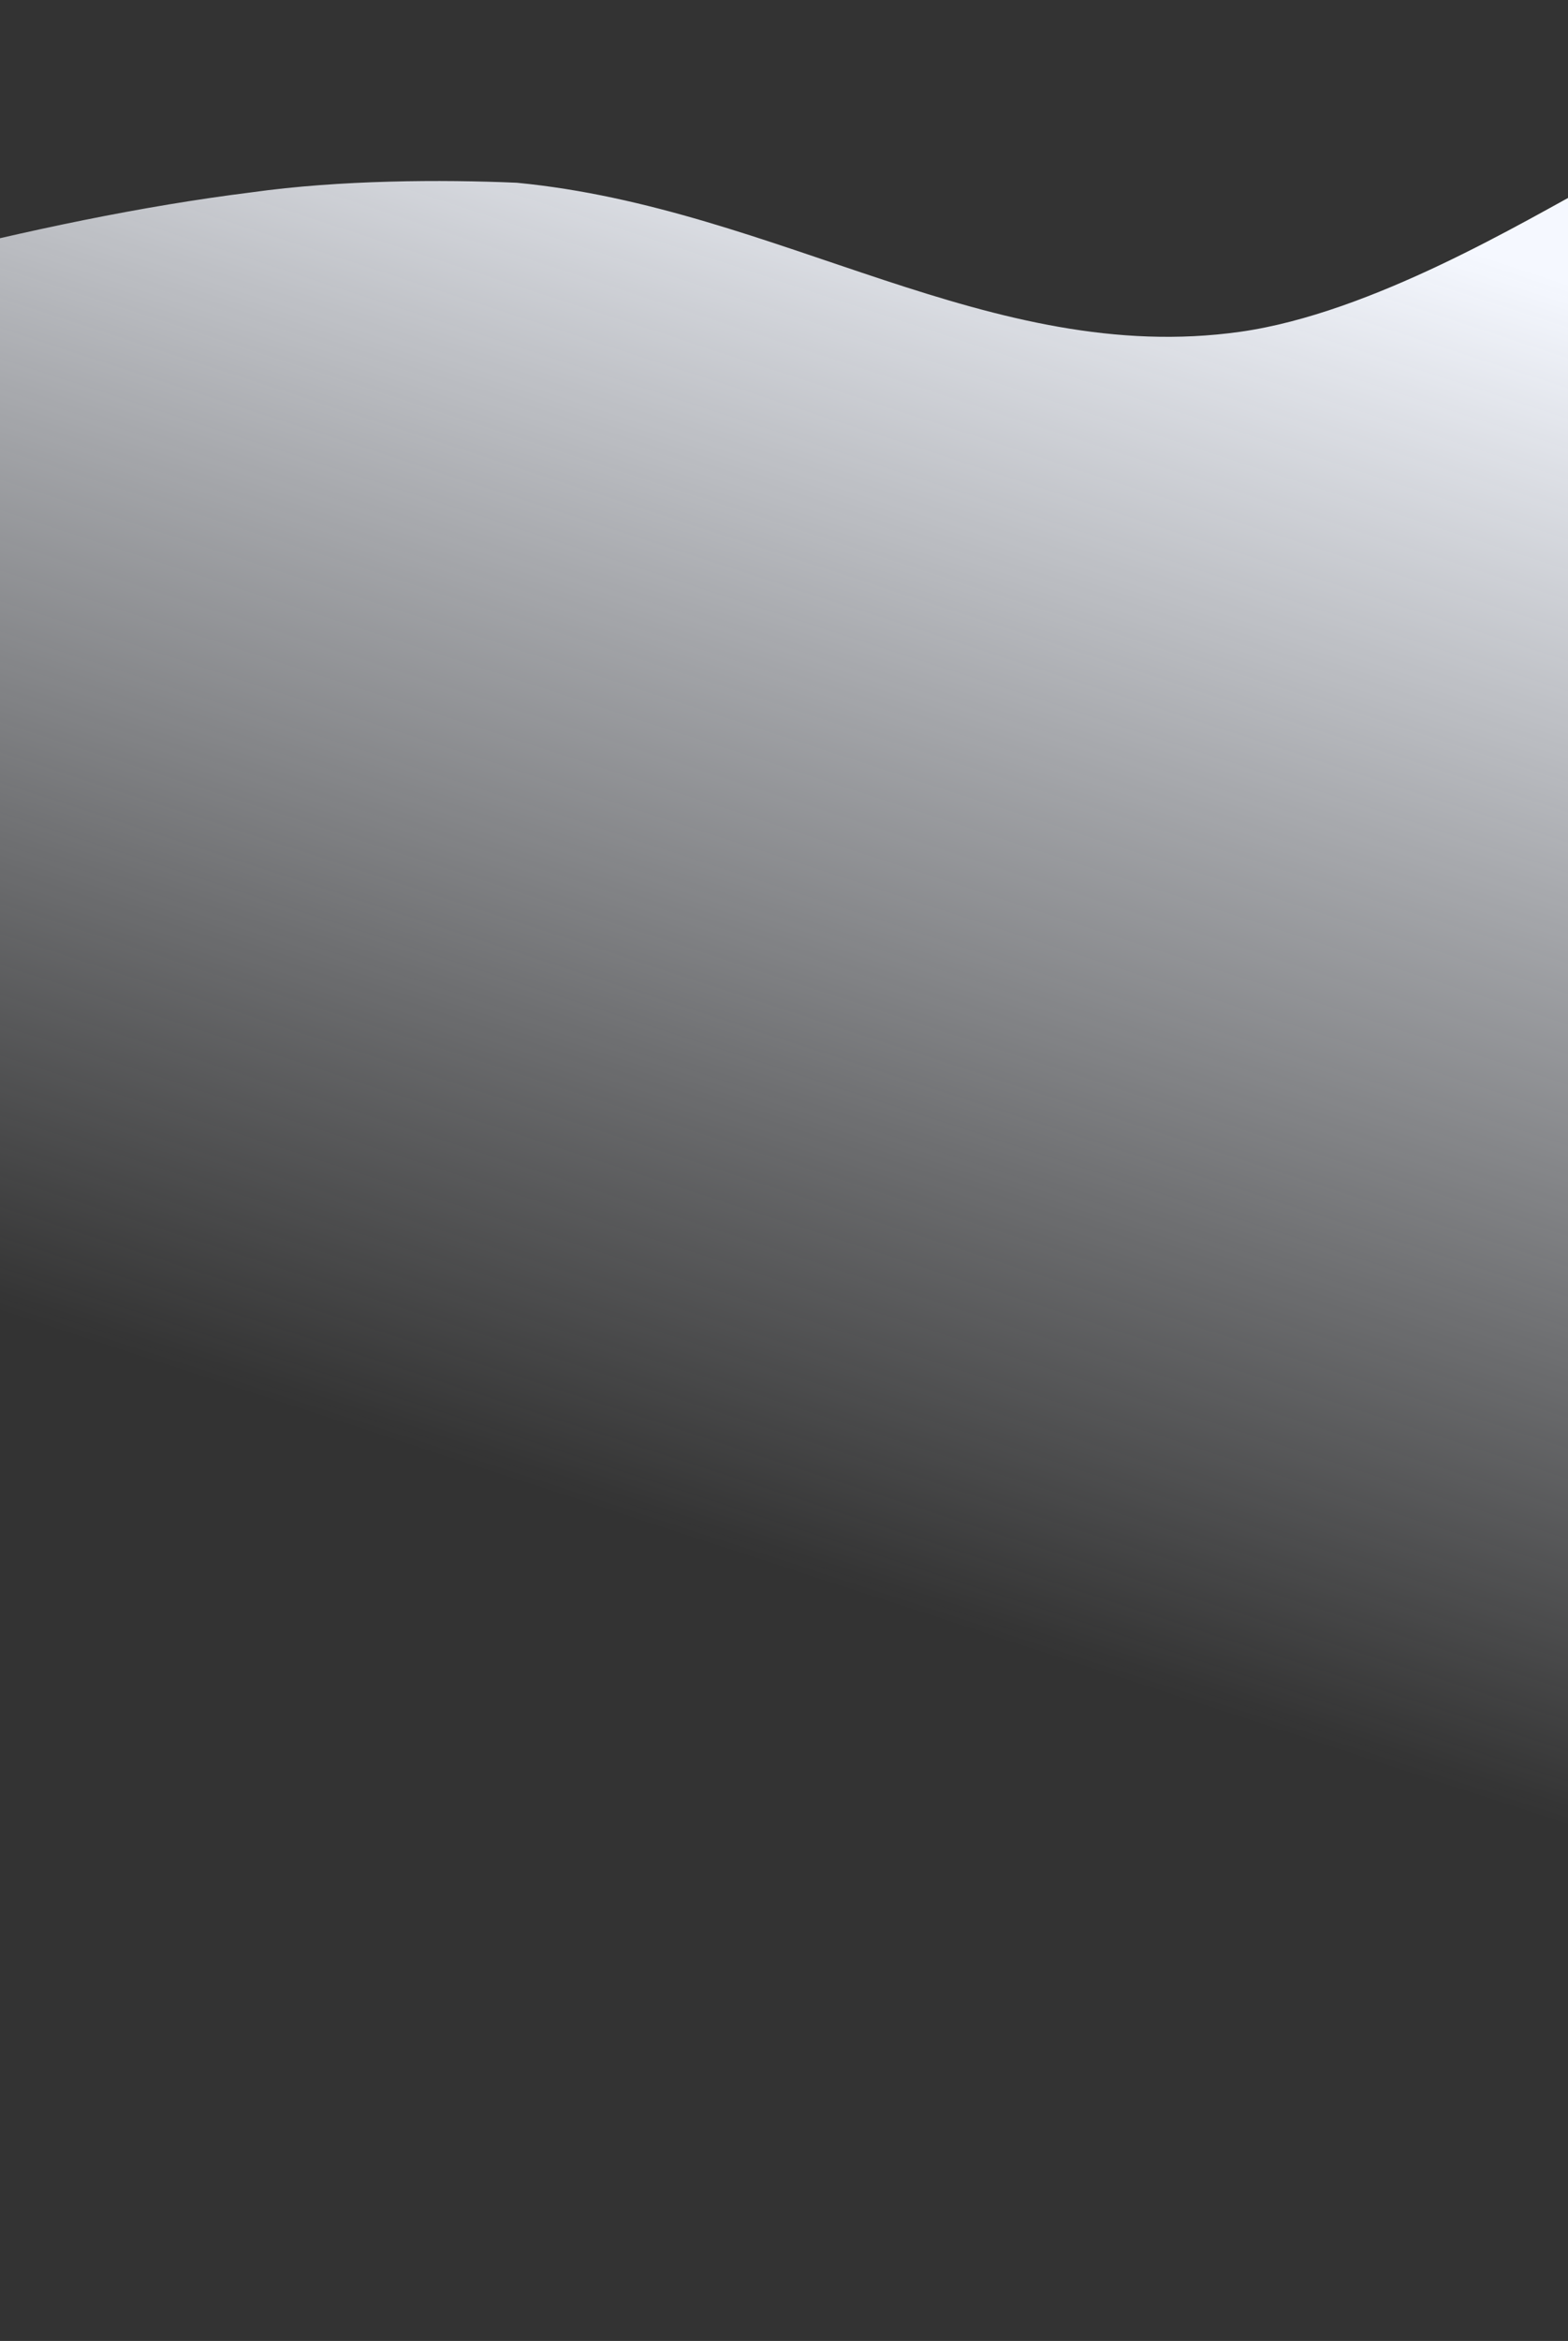 <svg width="1440" height="2149" fill="none" xmlns="http://www.w3.org/2000/svg"><rect width="100%" height="100%" fill="#333333" stroke="none"/><path fill-rule="evenodd" clip-rule="evenodd" d="M1103.03 2134.43c-620.068 82.58-943.644-221.15-1164.55-387.44 0 0-106.664-404.3-335.055-340.2-261.844 53.65-229.207-376.37-540.787-345.29-115.598-47.27-49.369-518.356-151.488-567.516 458.303-64.404 914.804-266.845 1319.964-317.43 80.877-11.365 174.557-11.805 243.507-8.792 241.37 23.186 435.118 169.031 664.269 136.829 121.32-17.048 261.27-101.786 325.56-136.225C1579.55 101.381 1654.22 40.08 1800.17.517c90.96 69.781-130.08 1342.353-101.08 1465.293-144.39 161.23-229.78 636.2-596.06 668.62z" fill="url(#paint0_linear)"/><defs><linearGradient id="paint0_linear" x1="706" y1="18.5" x2="286.113" y2="1298.95" gradientUnits="userSpaceOnUse"><stop stop-color="#F5F8FF"/><stop offset="1" stop-color="#F5F8FF" stop-opacity="0"/></linearGradient></defs></svg>